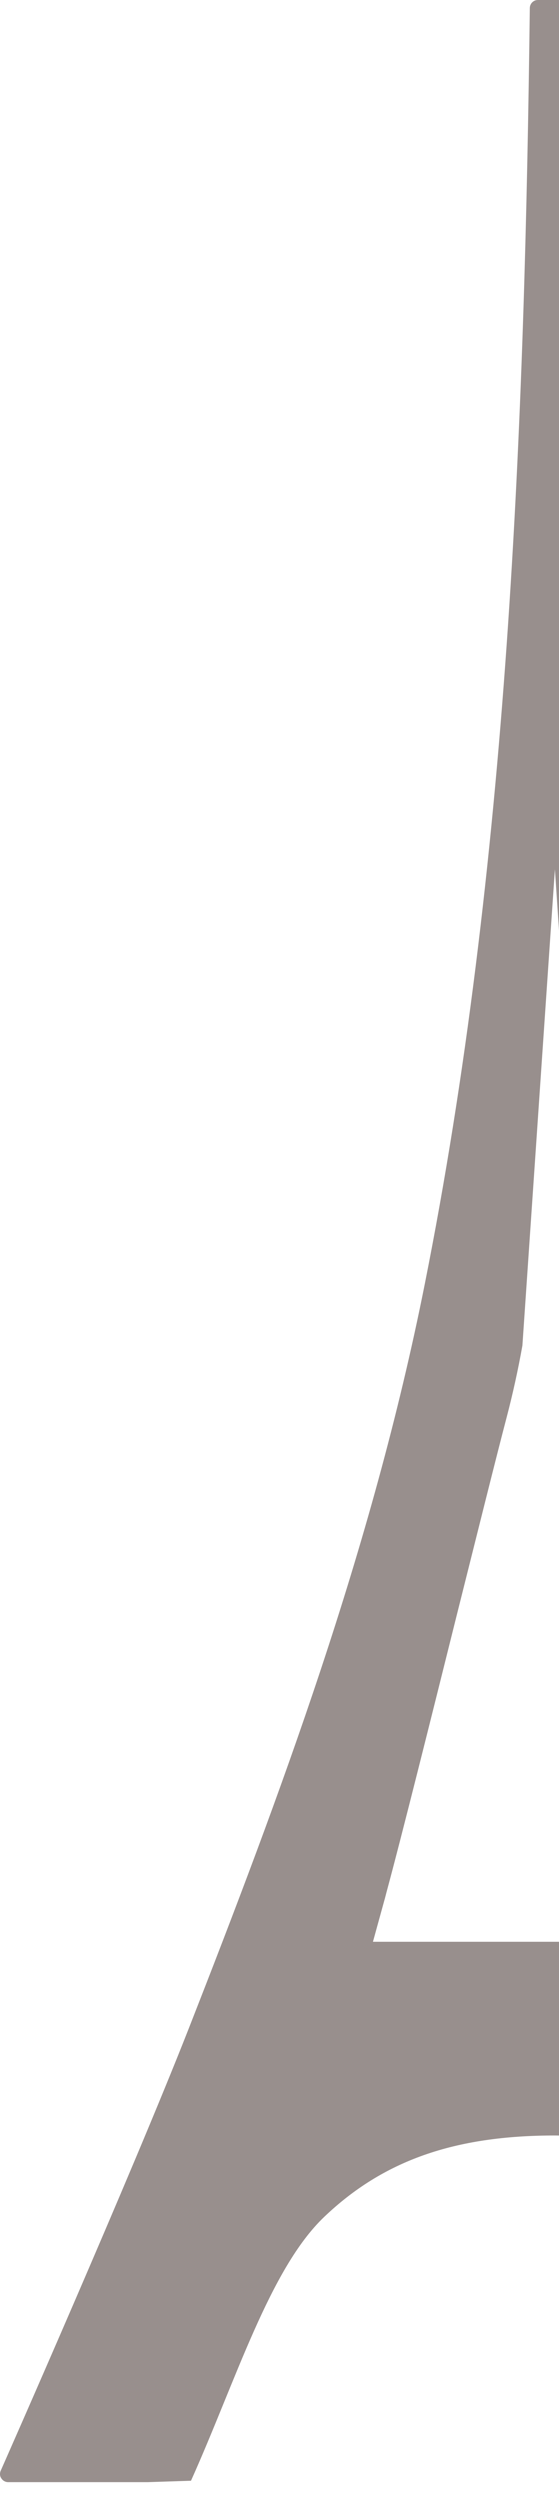 <svg width="28" height="125" viewBox="0 0 28 125" fill="none" xmlns="http://www.w3.org/2000/svg">
<path d="M28 97.091H18.681L19.25 95.028L19.282 94.915L19.356 94.629C20.112 91.841 21.589 85.928 22.889 80.718C23.909 76.659 24.863 72.826 25.375 70.88C25.69 69.679 25.955 68.467 26.167 67.28L27.795 43.464L28 46.527V0H26.944C26.721 0 26.541 0.177 26.538 0.403C26.28 21.153 25.46 43.241 21.274 64.217C18.621 77.517 13.98 89.888 9.458 101.418C6.558 108.801 0.1 123.394 0.037 123.535C-0.02 123.662 -0.013 123.811 0.069 123.924C0.143 124.04 0.27 124.111 0.411 124.111H7.399L9.567 124.04C11.811 119.052 13.51 113.45 16.237 110.85C19.194 108.031 22.758 106.777 27.795 106.777L28 106.78V97.091Z" fill="#988F8D"/>
</svg>

